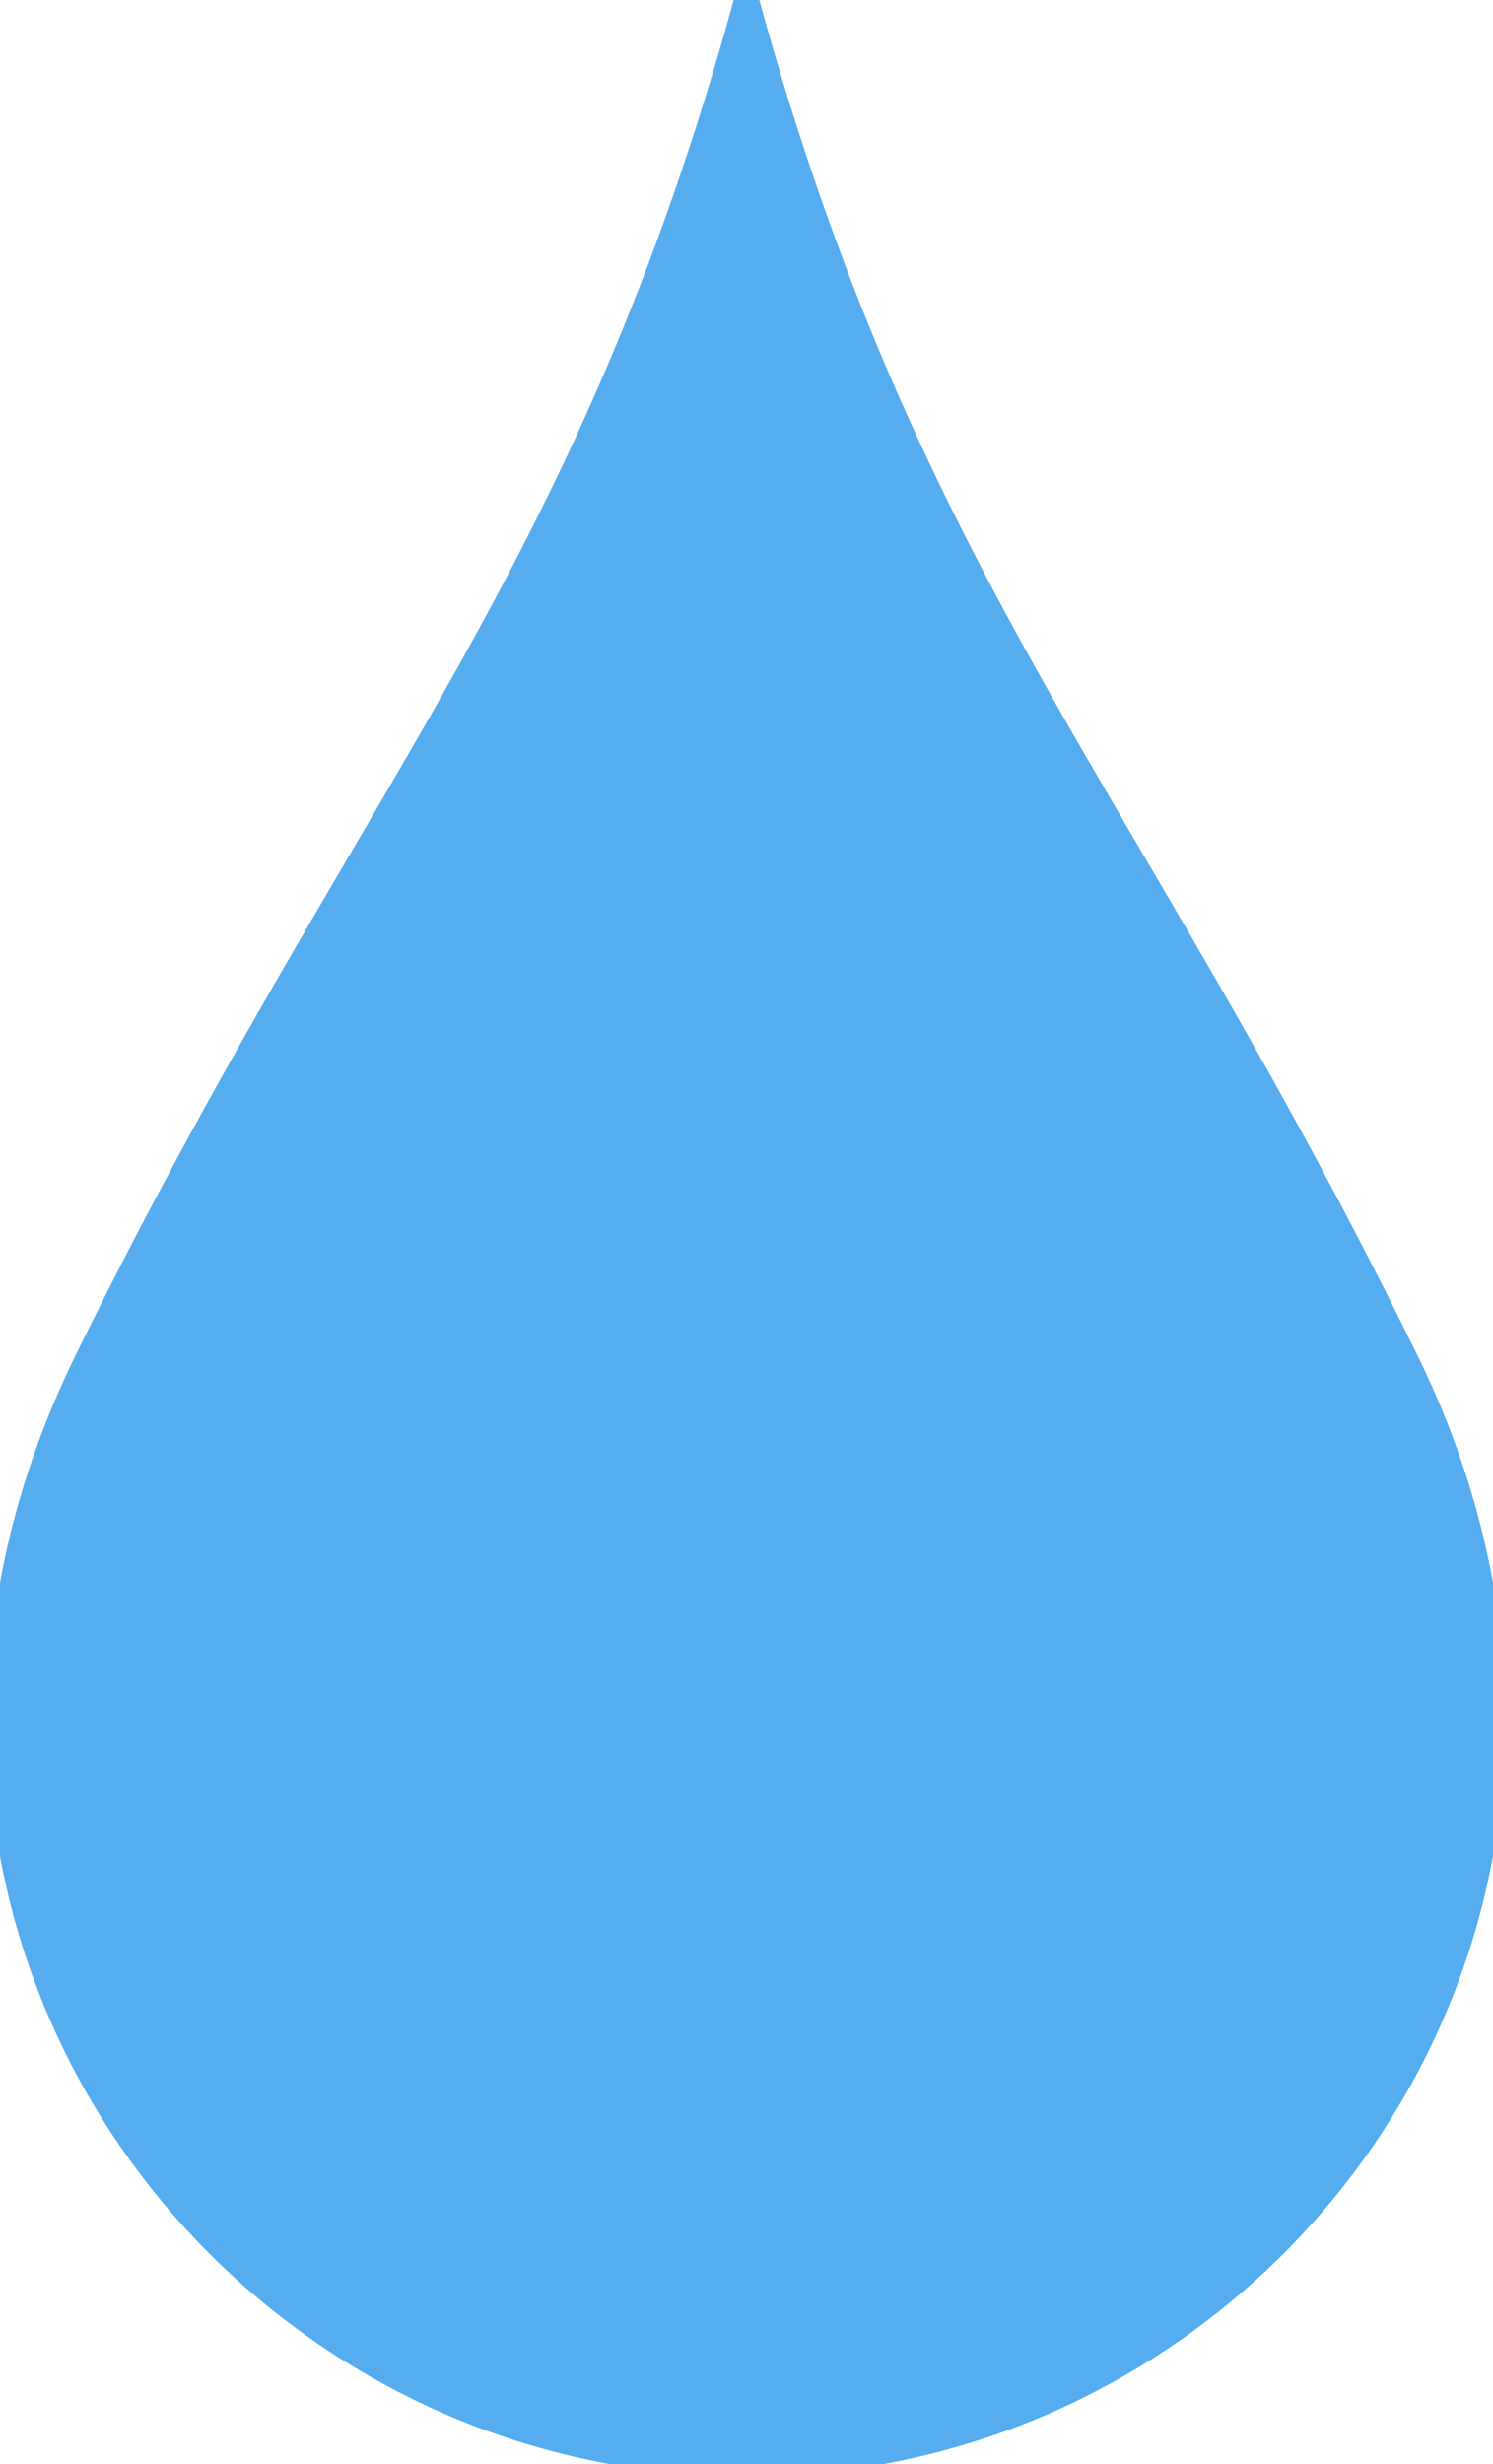 <?xml version="1.0" encoding="utf-8"?><!DOCTYPE svg PUBLIC "-//W3C//DTD SVG 1.0//EN" "http://www.w3.org/TR/2001/REC-SVG-20010904/DTD/svg10.dtd"><svg version="1.0" xmlns="http://www.w3.org/2000/svg" xmlns:xlink="http://www.w3.org/1999/xlink" x="0px" y="0px" viewBox="0 0 60.633 100" enable-background="new 0 0 60.633 100" xml:space="preserve"><path d="M30.317,0.002L30.317,0.002c0,0,0,0,0-0.002l0,0l0,0c0,0,0,0-0.002,0l0,0l0,0h-0.001l0,0v0.002V0v0.002h0.001l0,0l0,0
	C30.317,0.002,30.317,0.002,30.317,0.002L30.317,0.002L30.317,0.002L30.317,0.002z M30.315,0.002L30.315,0.002L30.315,0.002V0l0,0
	l0,0c0.002,0,0.002,0,0.002,0C30.317,0.002,30.315,0.002,30.315,0.002L30.315,0.002h0.002C30.317,0.002,30.317,0.002,30.315,0.002z
	 M30.317,0.002L30.317,0.002L30.317,0.002L30.317,0.002L30.317,0.002L30.317,0.002L30.317,0.002z M30.317,0.002L30.317,0.002
	L30.317,0.002L30.317,0.002L30.317,0.002z M30.317,0.002c0,0,0,0,0-0.002l0,0l0,0C30.317,0.002,30.317,0.002,30.317,0.002z"></path><g><path stroke="#55acee" fill="#55acee" d="M30.317,0.002C36.846,23.783,45.82,32.21,57.114,55.221C68.076,77.556,51.832,100,30.317,100
		C8.8,100-7.444,77.556,3.519,55.221C14.811,32.21,23.787,23.783,30.317,0.002z"></path></g></svg>
